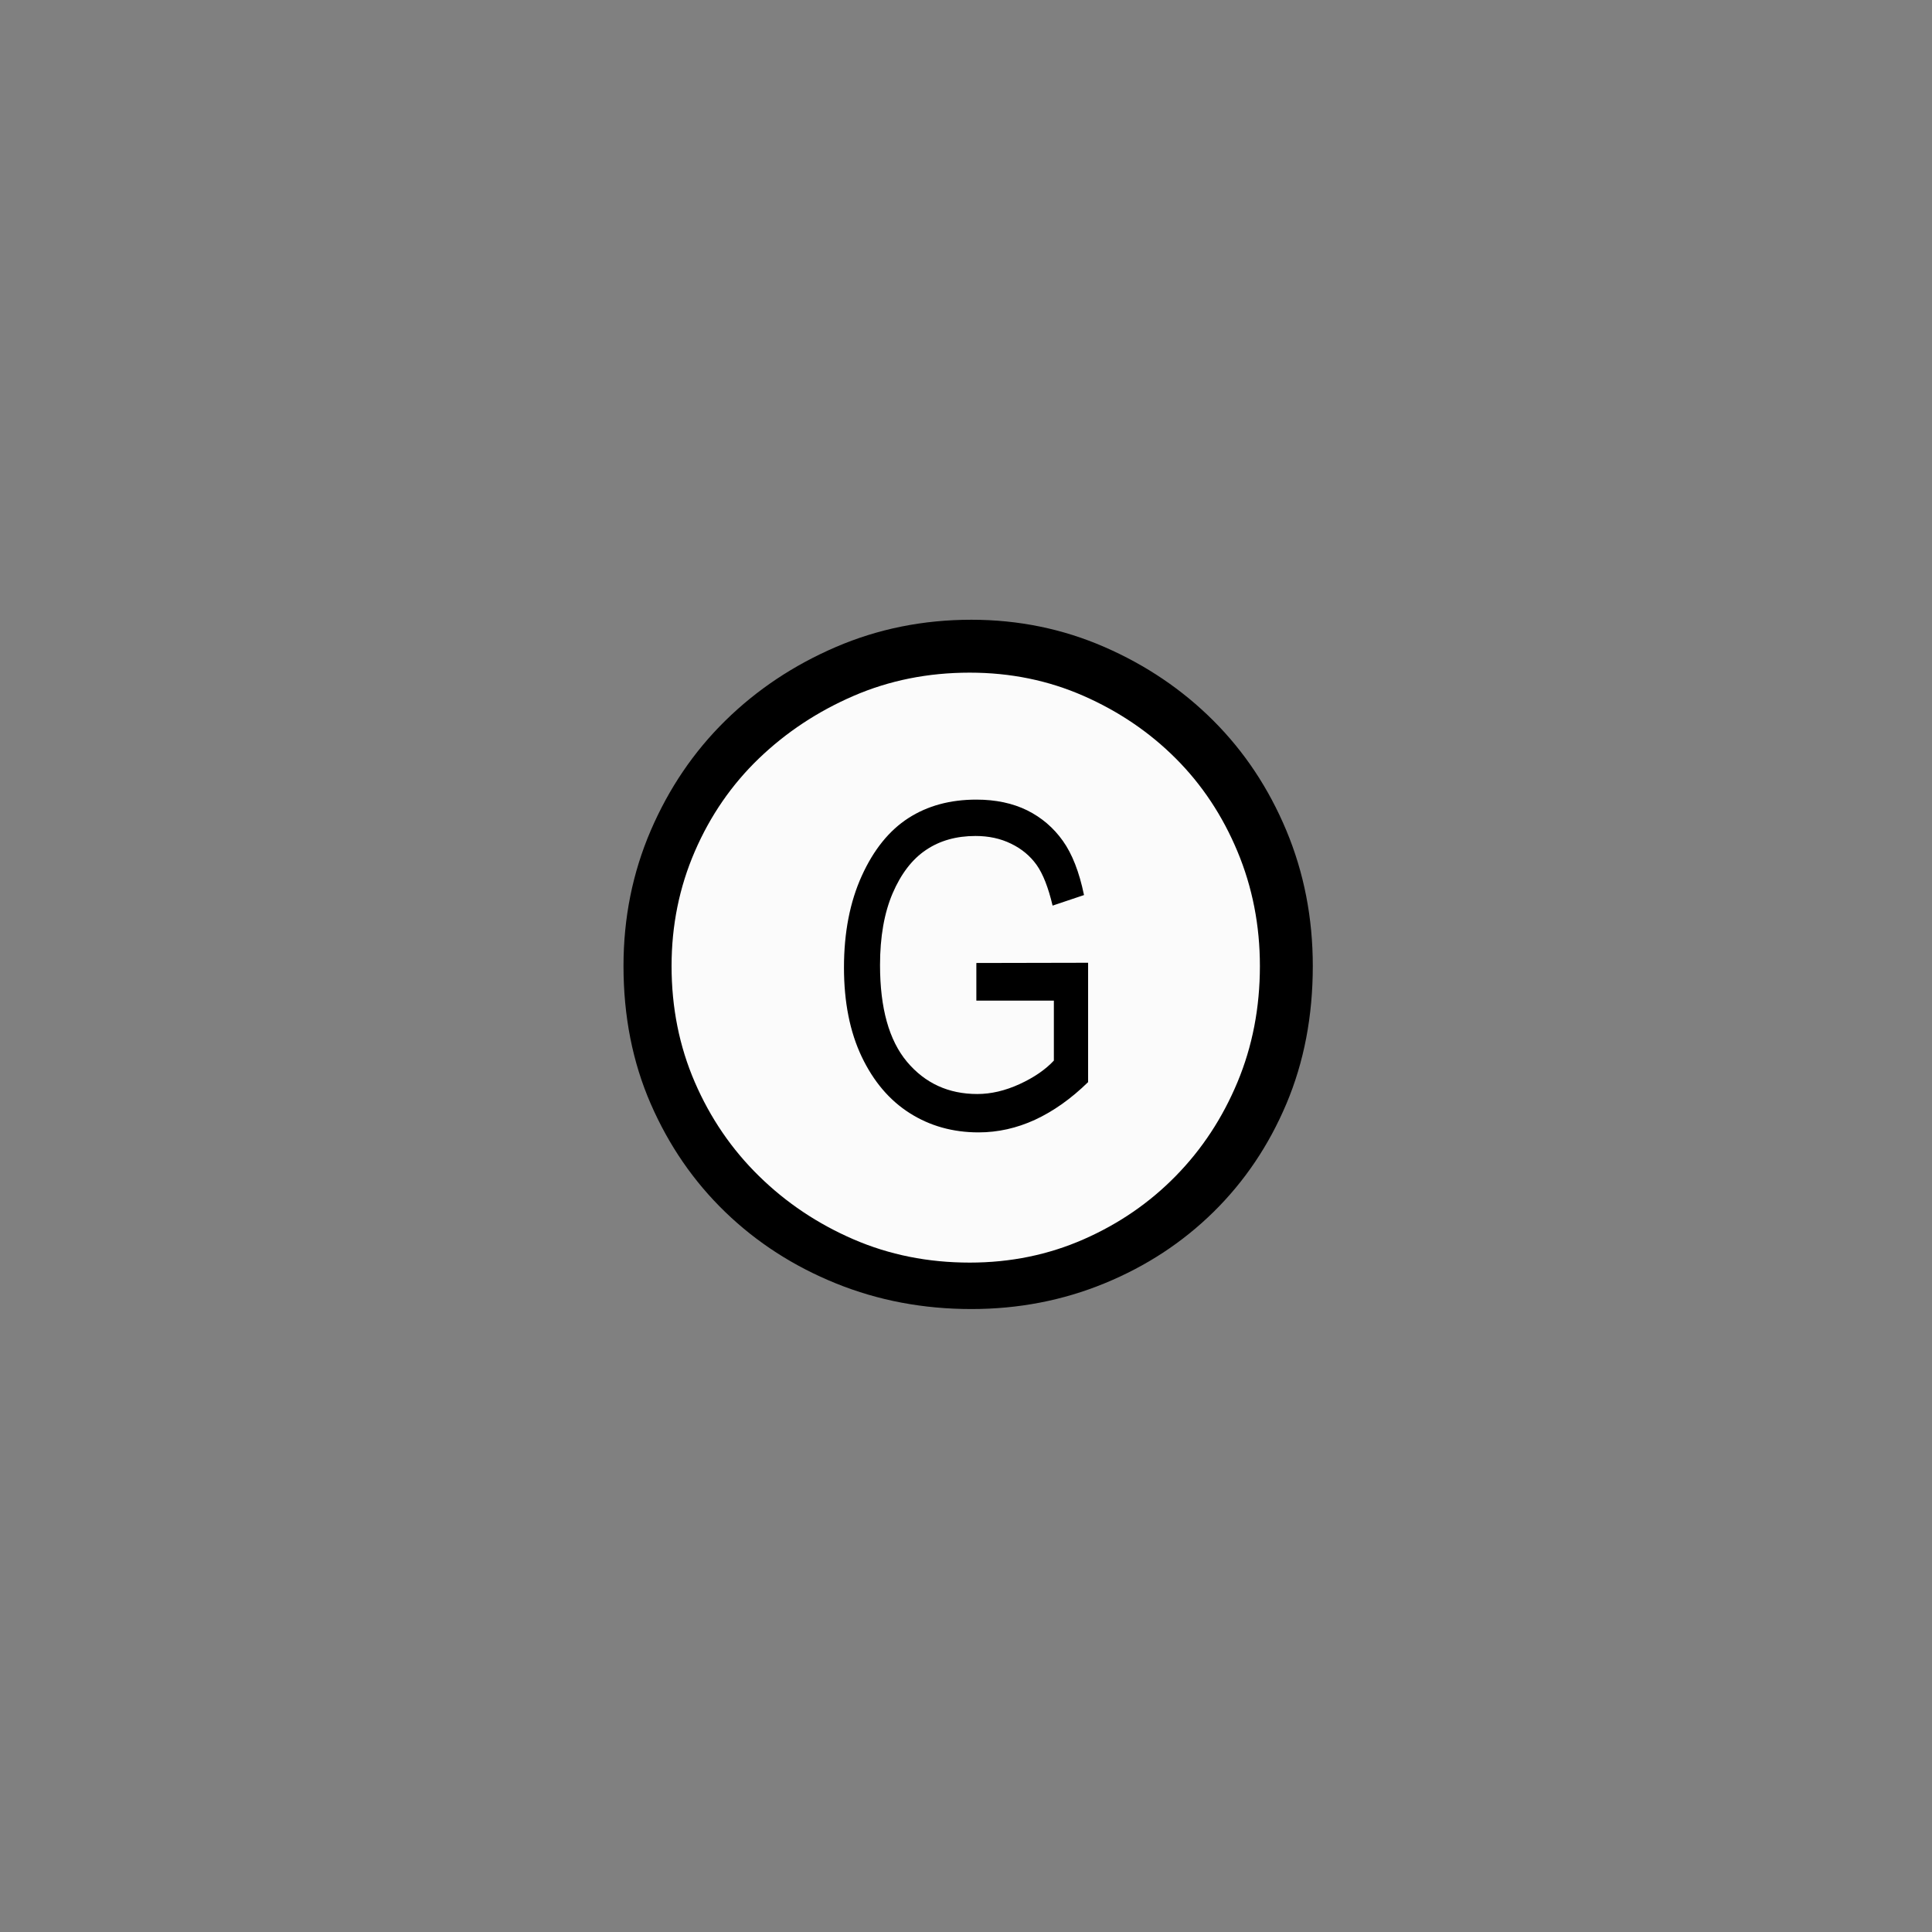 <?xml version="1.0" encoding="UTF-8" standalone="no"?>
<!--
  #%L
  xplan-workspaces - Modul zur Gruppierung aller Workspaces
  %%
  Copyright (C) 2008 - 2022 lat/lon GmbH, info@lat-lon.de, www.lat-lon.de
  %%
  This program is free software: you can redistribute it and/or modify
  it under the terms of the GNU Affero General Public License as published by
  the Free Software Foundation, either version 3 of the License, or
  (at your option) any later version.
  
  This program is distributed in the hope that it will be useful,
  but WITHOUT ANY WARRANTY; without even the implied warranty of
  MERCHANTABILITY or FITNESS FOR A PARTICULAR PURPOSE.  See the
  GNU General Public License for more details.
  
  You should have received a copy of the GNU Affero General Public License
  along with this program.  If not, see <http://www.gnu.org/licenses/>.
  #L%
  -->

<!-- Created with Inkscape (http://www.inkscape.org/) -->

<svg
   xmlns:svg="http://www.w3.org/2000/svg"
   xmlns="http://www.w3.org/2000/svg"
   version="1.1"
   width="177.165"
   height="177.165"
   viewBox="0 0 50 50"
   id="svg2"
   xml:space="preserve"><rect x="0" y="0" width="50" height="50" fill="#808080" stroke="none"/><defs
   id="defs11" />
 
   
   <path   
   d="M33.862 24.972c0,1.205 -0.229,2.338 -0.688,3.399 -0.459,1.061 -1.083,1.987 -1.875,2.778 -0.791,0.791 -1.722,1.416 -2.792,1.875 -1.07,0.459 -2.216,0.688 -3.439,0.688 -1.223,0 -2.365,-0.225 -3.426,-0.674 -1.061,-0.45 -1.992,-1.065 -2.792,-1.848 -0.8,-0.782 -1.43,-1.699 -1.888,-2.751 -0.459,-1.052 -0.688,-2.189 -0.688,-3.412 0,-1.223 0.229,-2.374 0.688,-3.453 0.459,-1.079 1.088,-2.018 1.888,-2.819 0.8,-0.8 1.731,-1.43 2.792,-1.888 1.061,-0.459 2.203,-0.688 3.426,-0.688 1.223,0 2.369,0.229 3.439,0.688 1.07,0.459 2.001,1.083 2.792,1.875 0.791,0.791 1.416,1.722 1.875,2.792 0.459,1.07 0.688,2.216 0.688,3.439z"  
   id="path3604"
   style="fill:#FBFBFB;fill-opacity:1;fill-rule:nonzero;stroke:none" />
     
   
   <path   
   d="M33.975 25c0,1.3 -0.228,2.489 -0.684,3.568 -0.456,1.079 -1.086,2.012 -1.888,2.8 -0.802,0.788 -1.742,1.404 -2.821,1.846 -1.079,0.443 -2.227,0.664 -3.443,0.664 -1.245,0 -2.413,-0.221 -3.506,-0.664 -1.093,-0.443 -2.047,-1.058 -2.863,-1.846 -0.816,-0.788 -1.459,-1.722 -1.929,-2.8 -0.47,-1.079 -0.705,-2.268 -0.705,-3.568 0,-1.245 0.235,-2.413 0.705,-3.506 0.47,-1.092 1.113,-2.04 1.929,-2.842 0.816,-0.802 1.77,-1.438 2.863,-1.908 1.093,-0.47 2.261,-0.705 3.506,-0.705 1.217,0 2.365,0.235 3.443,0.705 1.079,0.47 2.019,1.106 2.821,1.908 0.802,0.802 1.431,1.749 1.888,2.842 0.456,1.093 0.684,2.261 0.684,3.506zm-1.369 0c0,-1.051 -0.194,-2.04 -0.581,-2.966 -0.387,-0.927 -0.92,-1.729 -1.597,-2.406 -0.678,-0.678 -1.473,-1.217 -2.385,-1.618 -0.913,-0.401 -1.895,-0.602 -2.946,-0.602 -1.079,0 -2.081,0.201 -3.008,0.602 -0.926,0.401 -1.742,0.94 -2.448,1.618 -0.705,0.678 -1.258,1.48 -1.659,2.406 -0.401,0.926 -0.602,1.915 -0.602,2.966 0,1.079 0.201,2.081 0.602,3.008 0.401,0.927 0.954,1.736 1.659,2.427 0.705,0.692 1.521,1.238 2.448,1.639 0.927,0.401 1.929,0.602 3.008,0.602 1.051,0 2.033,-0.201 2.946,-0.602 0.913,-0.401 1.708,-0.947 2.385,-1.639 0.678,-0.691 1.21,-1.5 1.597,-2.427 0.387,-0.926 0.581,-1.929 0.581,-3.008z"   
   id="path3605"
   style="fill:#000000;fill-opacity:1;fill-rule:nonzero;stroke:none" />
   
   
   <path   
   d="M25.268 25.897l0 -0.975 2.892 -0.006 0 3.089c-0.442,0.432 -0.902,0.756 -1.375,0.975 -0.473,0.217 -0.96,0.326 -1.46,0.326 -0.665,0 -1.261,-0.167 -1.784,-0.5 -0.522,-0.332 -0.935,-0.818 -1.241,-1.46 -0.304,-0.64 -0.458,-1.408 -0.458,-2.306 0,-0.91 0.155,-1.701 0.462,-2.376 0.306,-0.673 0.708,-1.171 1.204,-1.491 0.496,-0.32 1.082,-0.479 1.761,-0.479 0.5,0 0.937,0.093 1.313,0.277 0.374,0.186 0.683,0.45 0.925,0.791 0.242,0.339 0.425,0.809 0.547,1.402l-0.813 0.273c-0.111,-0.469 -0.248,-0.82 -0.415,-1.055 -0.167,-0.233 -0.386,-0.415 -0.659,-0.547 -0.273,-0.134 -0.58,-0.2 -0.921,-0.2 -0.496,0 -0.923,0.12 -1.28,0.361 -0.359,0.24 -0.646,0.615 -0.865,1.123 -0.217,0.508 -0.326,1.127 -0.326,1.858 0,1.113 0.233,1.947 0.698,2.502 0.467,0.555 1.073,0.834 1.819,0.834 0.355,0 0.72,-0.085 1.094,-0.256 0.372,-0.171 0.669,-0.374 0.888,-0.609l0 -1.552 -2.005 0z" 
   id="path3605"
   style="fill:#000000;fill-opacity:1;fill-rule:nonzero;stroke:none" />
    
    
	
   
   </svg>
